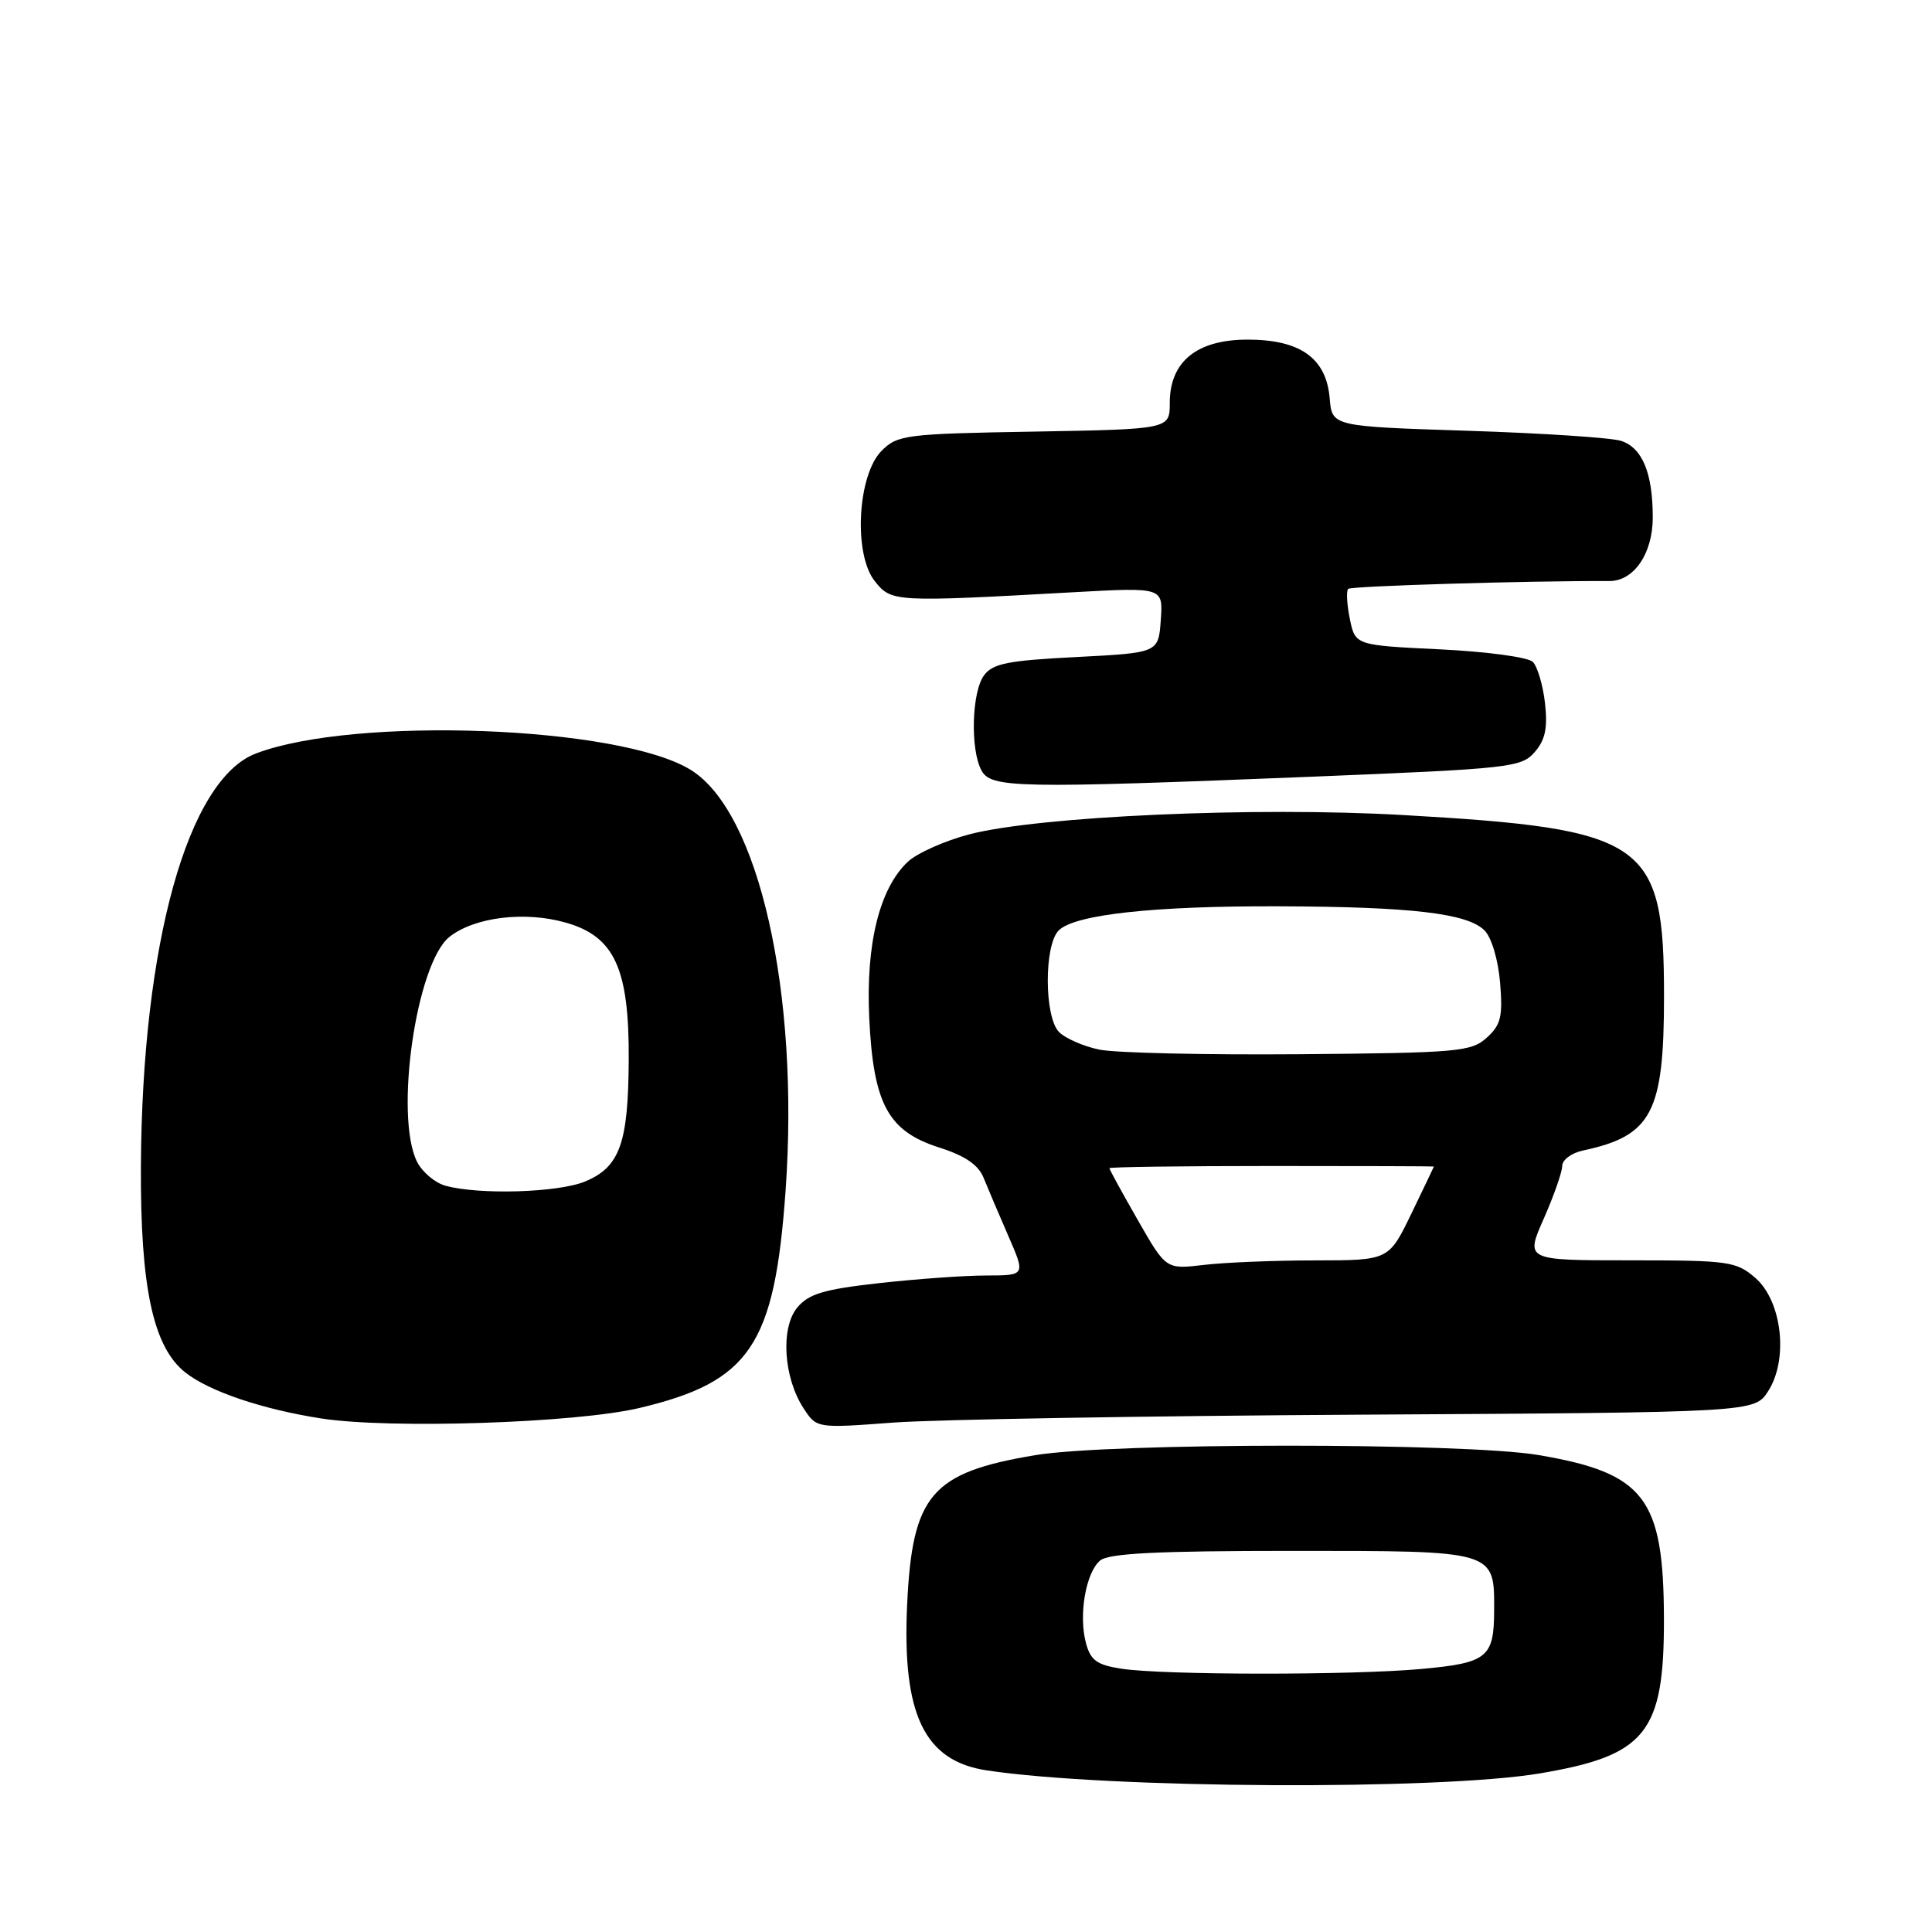 <?xml version="1.0" encoding="UTF-8" standalone="no"?>
<!DOCTYPE svg PUBLIC "-//W3C//DTD SVG 1.1//EN" "http://www.w3.org/Graphics/SVG/1.1/DTD/svg11.dtd" >
<svg xmlns="http://www.w3.org/2000/svg" xmlns:xlink="http://www.w3.org/1999/xlink" version="1.1" viewBox="0 0 256 256">
 <g >
 <path fill="currentColor"
d=" M 204.00 234.99 C 218.11 232.62 220.51 229.63 220.48 214.50 C 220.44 198.47 217.93 195.19 203.85 192.80 C 194.08 191.14 147.07 191.15 137.15 192.82 C 123.39 195.12 120.88 198.06 120.20 212.64 C 119.52 227.20 122.48 233.35 130.78 234.59 C 146.86 237.01 190.58 237.24 204.00 234.99 Z  M 84.71 186.57 C 99.39 183.09 102.63 178.28 104.09 157.82 C 105.96 131.57 100.57 107.60 91.52 102.01 C 82.10 96.19 46.97 94.87 33.91 99.84 C 24.89 103.28 18.83 125.02 18.67 154.50 C 18.59 170.60 20.29 178.51 24.57 181.87 C 27.74 184.37 34.74 186.73 42.54 187.95 C 51.66 189.37 76.30 188.56 84.71 186.57 Z  M 180.50 187.45 C 232.50 187.15 232.50 187.15 234.30 184.32 C 237.01 180.09 236.12 172.36 232.57 169.31 C 230.05 167.14 229.07 167.00 216.00 167.00 C 202.11 167.00 202.11 167.00 204.56 161.47 C 205.90 158.43 207.00 155.29 207.00 154.49 C 207.00 153.69 208.24 152.77 209.75 152.45 C 218.89 150.50 220.49 147.44 220.49 132.00 C 220.49 111.47 218.15 109.84 185.96 108.00 C 166.36 106.87 137.69 108.15 128.46 110.55 C 125.20 111.40 121.52 113.04 120.29 114.19 C 116.53 117.73 114.71 125.09 115.18 134.92 C 115.73 146.31 117.67 149.89 124.47 152.06 C 127.89 153.15 129.64 154.35 130.33 156.06 C 130.87 157.40 132.34 160.86 133.60 163.75 C 135.89 169.00 135.89 169.00 130.69 169.01 C 127.84 169.01 121.45 169.47 116.50 170.02 C 109.15 170.84 107.16 171.44 105.65 173.25 C 103.40 175.94 103.82 182.55 106.48 186.61 C 108.21 189.26 108.21 189.26 118.36 188.50 C 123.94 188.09 151.90 187.61 180.50 187.45 Z  M 174.00 102.91 C 200.12 101.85 201.59 101.69 203.35 99.66 C 204.76 98.04 205.09 96.47 204.72 93.17 C 204.45 90.78 203.72 88.32 203.10 87.70 C 202.48 87.08 196.99 86.34 190.78 86.04 C 179.58 85.50 179.58 85.50 178.86 82.01 C 178.47 80.09 178.37 78.29 178.64 78.03 C 179.02 77.65 202.37 76.95 213.25 76.99 C 216.50 77.01 219.00 73.34 219.00 68.57 C 219.00 62.68 217.62 59.34 214.81 58.42 C 213.54 58.00 204.40 57.40 194.50 57.08 C 176.50 56.50 176.50 56.50 176.19 52.78 C 175.75 47.47 172.30 45.00 165.32 45.00 C 158.58 45.00 155.00 47.91 155.00 53.39 C 155.00 56.87 155.00 56.87 137.03 57.19 C 119.98 57.48 118.94 57.62 116.82 59.73 C 113.62 62.94 113.06 73.42 115.91 77.00 C 118.12 79.78 118.41 79.80 142.31 78.47 C 154.12 77.82 154.12 77.82 153.81 82.16 C 153.50 86.50 153.50 86.50 142.63 87.06 C 133.53 87.52 131.53 87.92 130.38 89.50 C 128.76 91.71 128.55 99.29 130.04 102.07 C 131.30 104.43 134.58 104.50 174.00 102.91 Z  M 148.57 221.11 C 145.33 220.61 144.50 220.00 143.89 217.70 C 142.90 213.98 143.88 208.35 145.78 206.77 C 146.92 205.82 153.40 205.50 171.23 205.50 C 198.30 205.50 198.01 205.41 197.98 213.44 C 197.96 219.64 197.07 220.35 188.31 221.15 C 179.02 221.99 154.13 221.97 148.57 221.11 Z  M 59.01 157.11 C 57.64 156.73 55.96 155.31 55.27 153.96 C 52.23 147.93 55.15 127.60 59.57 124.13 C 62.90 121.51 69.56 120.70 75.00 122.26 C 81.44 124.10 83.38 128.36 83.31 140.46 C 83.25 151.50 82.13 154.63 77.54 156.55 C 73.98 158.03 63.48 158.35 59.01 157.11 Z  M 150.75 161.64 C 148.69 158.04 147.00 154.96 147.00 154.79 C 147.00 154.63 156.68 154.50 168.50 154.50 C 180.33 154.50 190.00 154.53 190.00 154.57 C 190.00 154.61 188.65 157.43 187.01 160.82 C 184.02 167.00 184.02 167.00 174.26 167.01 C 168.89 167.01 162.25 167.28 159.50 167.61 C 154.50 168.20 154.50 168.20 150.75 161.64 Z  M 145.68 139.08 C 143.58 138.65 141.18 137.60 140.34 136.76 C 138.36 134.79 138.33 125.25 140.28 123.29 C 142.39 121.18 152.84 120.03 169.50 120.09 C 187.03 120.15 194.45 121.02 196.70 123.28 C 197.64 124.21 198.51 127.16 198.77 130.20 C 199.14 134.72 198.88 135.80 197.00 137.50 C 194.94 139.36 193.24 139.51 172.15 139.69 C 159.69 139.79 147.78 139.52 145.68 139.08 Z "/>
</g>
</svg>